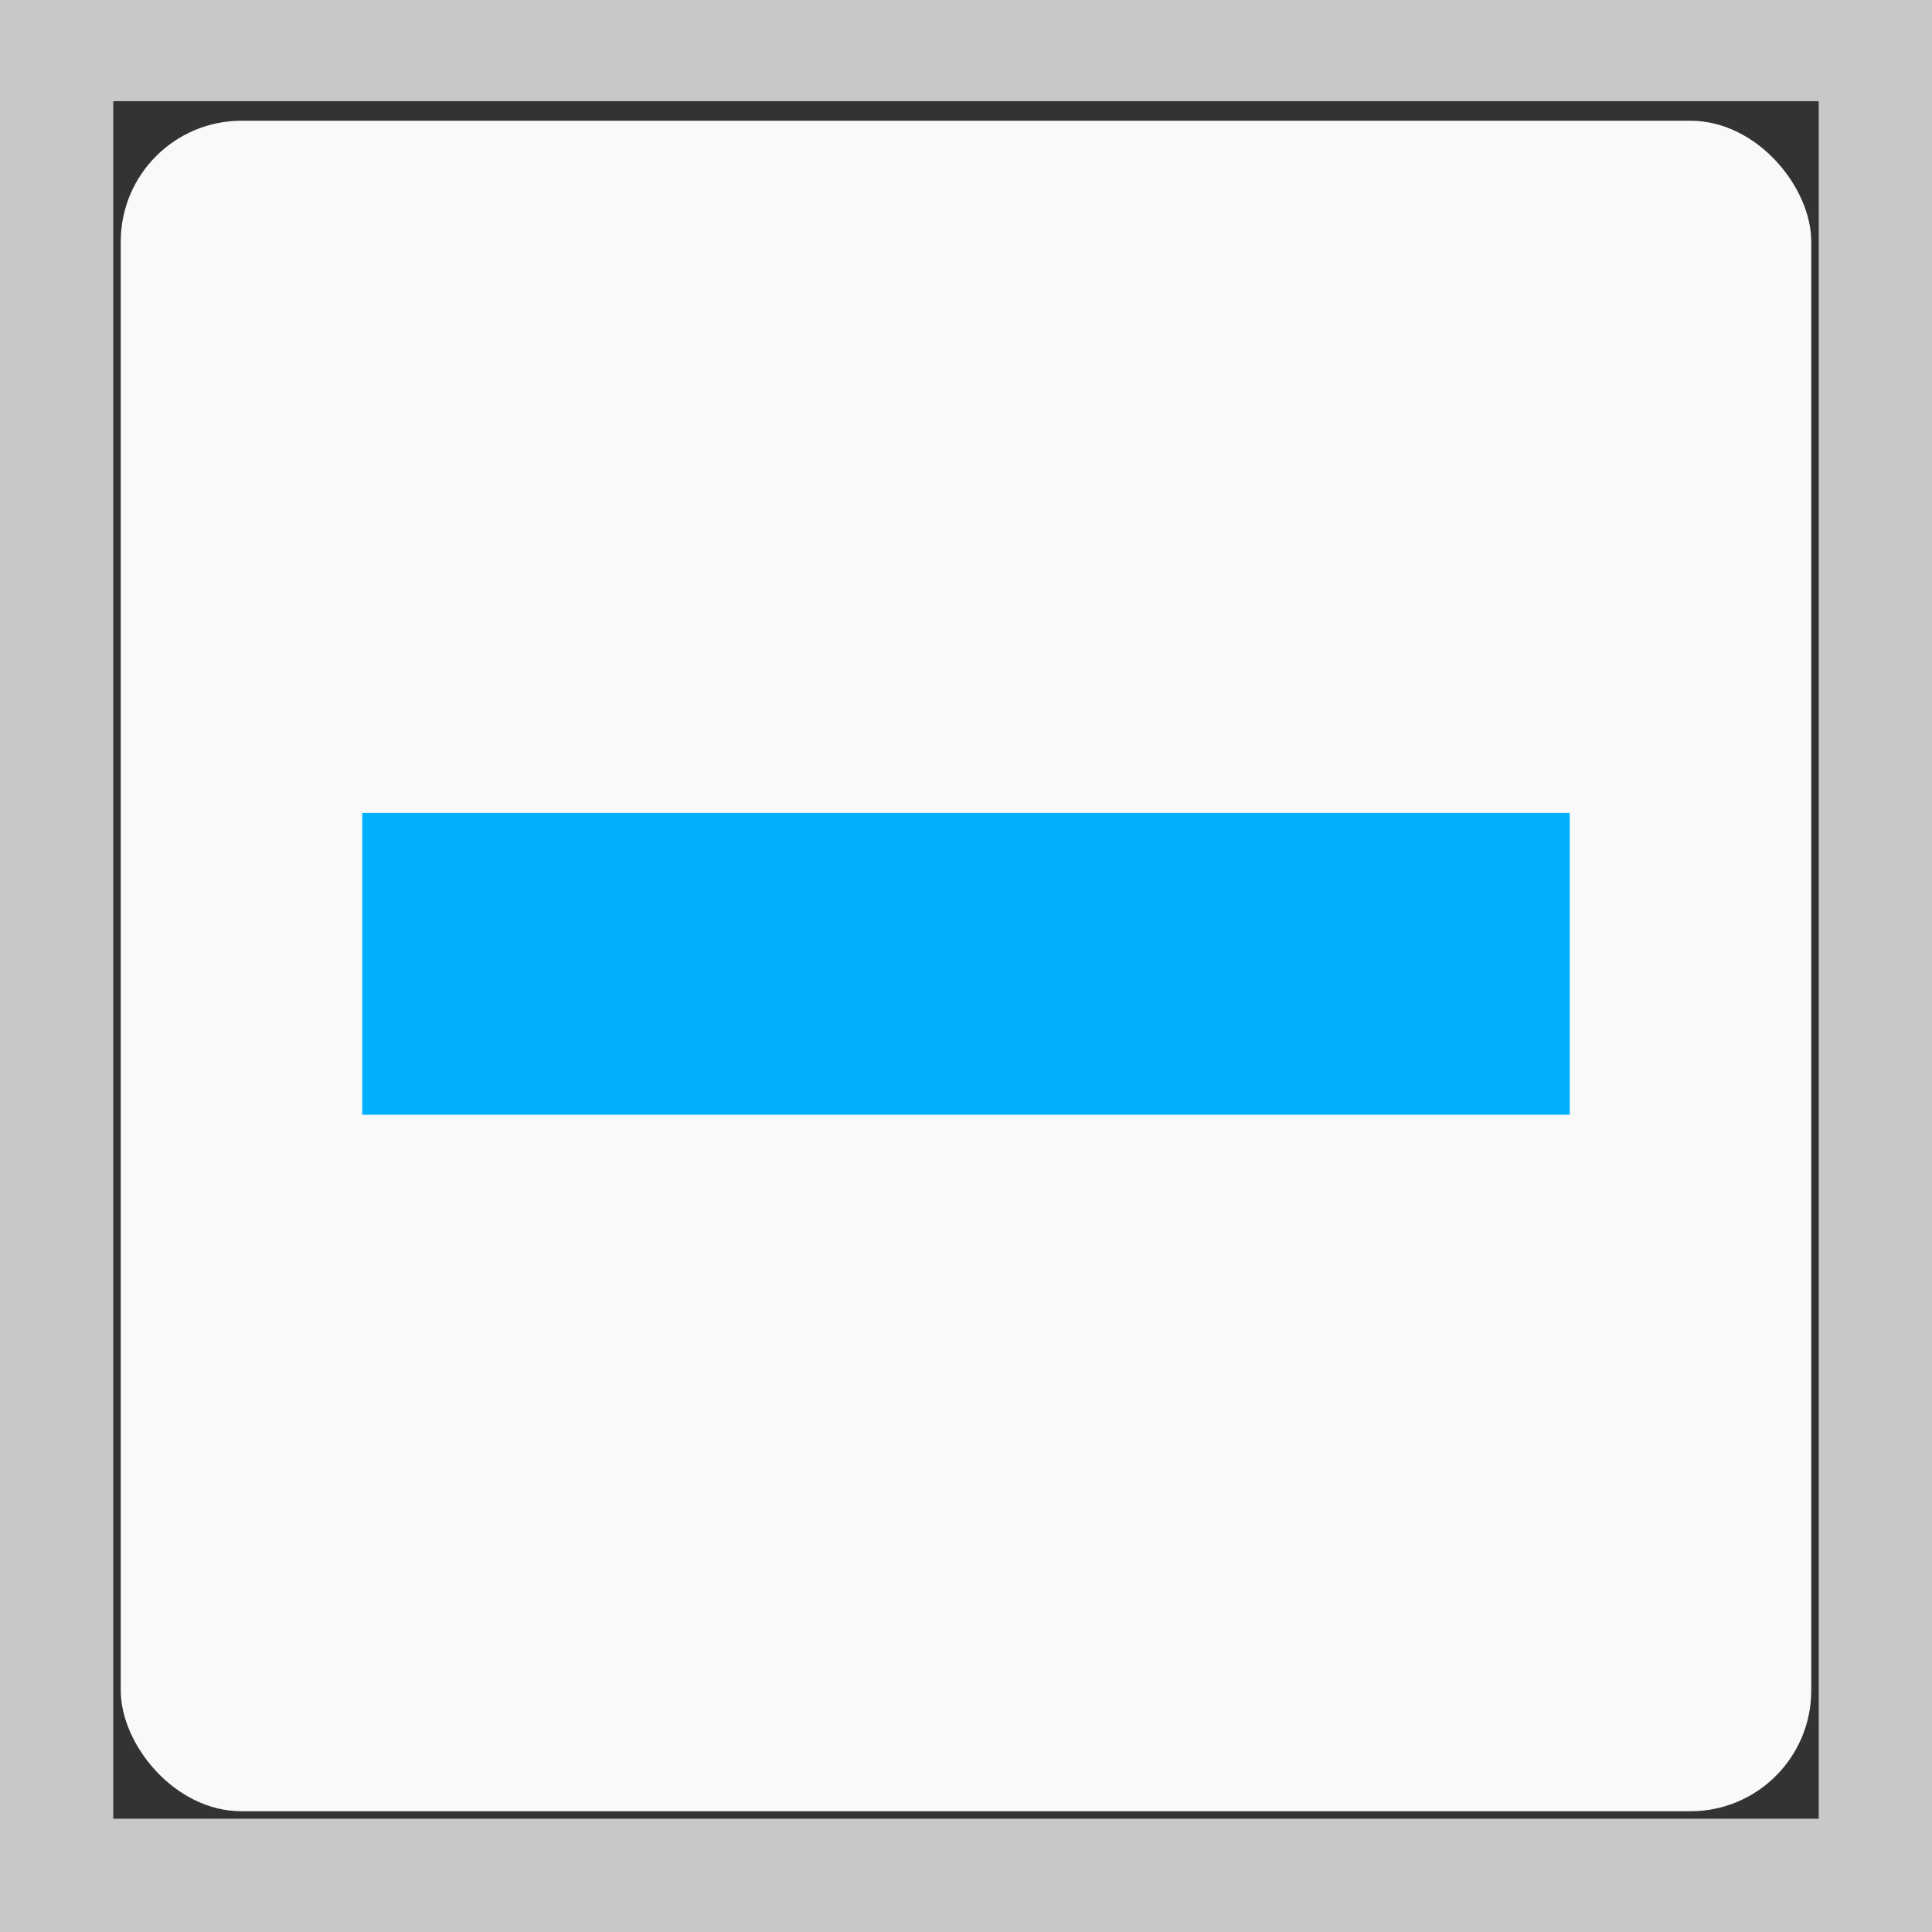 <?xml version="1.0" encoding="UTF-8" standalone="no"?>
<svg
   xmlns:dc="http://purl.org/dc/elements/1.1/"
   xmlns:cc="http://creativecommons.org/ns#"
   xmlns:rdf="http://www.w3.org/1999/02/22-rdf-syntax-ns#"
   xmlns:svg="http://www.w3.org/2000/svg"
   xmlns="http://www.w3.org/2000/svg"
   xmlns:sodipodi="http://sodipodi.sourceforge.net/DTD/sodipodi-0.dtd"
   xmlns:inkscape="http://www.inkscape.org/namespaces/inkscape"
   viewBox="0 0 16 16"
   id="svg5232"
   version="1.1"
   inkscape:version="0.48.5 r10040"
   width="100%"
   height="100%"
   sodipodi:docname="checkbox-mixed.svg">
  <rect x="0" y="0" width="16" height="16" fill="#333333" stroke="none"/>
  <defs
     id="defs5244" />
  <sodipodi:namedview
     pagecolor="#ffffff"
     bordercolor="#666666"
     borderopacity="1"
     objecttolerance="10"
     gridtolerance="10"
     guidetolerance="10"
     inkscape:pageopacity="0"
     inkscape:pageshadow="2"
     inkscape:window-width="1920"
     inkscape:window-height="1002"
     id="namedview5242"
     showgrid="true"
     inkscape:zoom="90.509668"
     inkscape:cx="7.8771594"
     inkscape:cy="8.732977"
     inkscape:window-x="0"
     inkscape:window-y="0"
     inkscape:window-maximized="1"
     inkscape:current-layer="svg5232">
    <inkscape:grid
       type="xygrid"
       id="grid3752" />
  </sodipodi:namedview>
  <rect
     id="rect5236"
     style="fill:#f9f9f9"
     height="14"
     rx="1"
     y="1"
     x="1"
     width="14" />
  <rect
     id="rect5240"
     style="fill:#00b0ff;fill-opacity:1"
     height="2.5"
     y="6.732"
     x="3"
     width="10" />
  <rect
     style="fill:none;stroke:#c8c8c8;stroke-width:0.938;stroke-opacity:1"
     id="rect2993"
     width="15.062"
     height="15.162"
     x="0.469"
     y="0.369" />
</svg>
